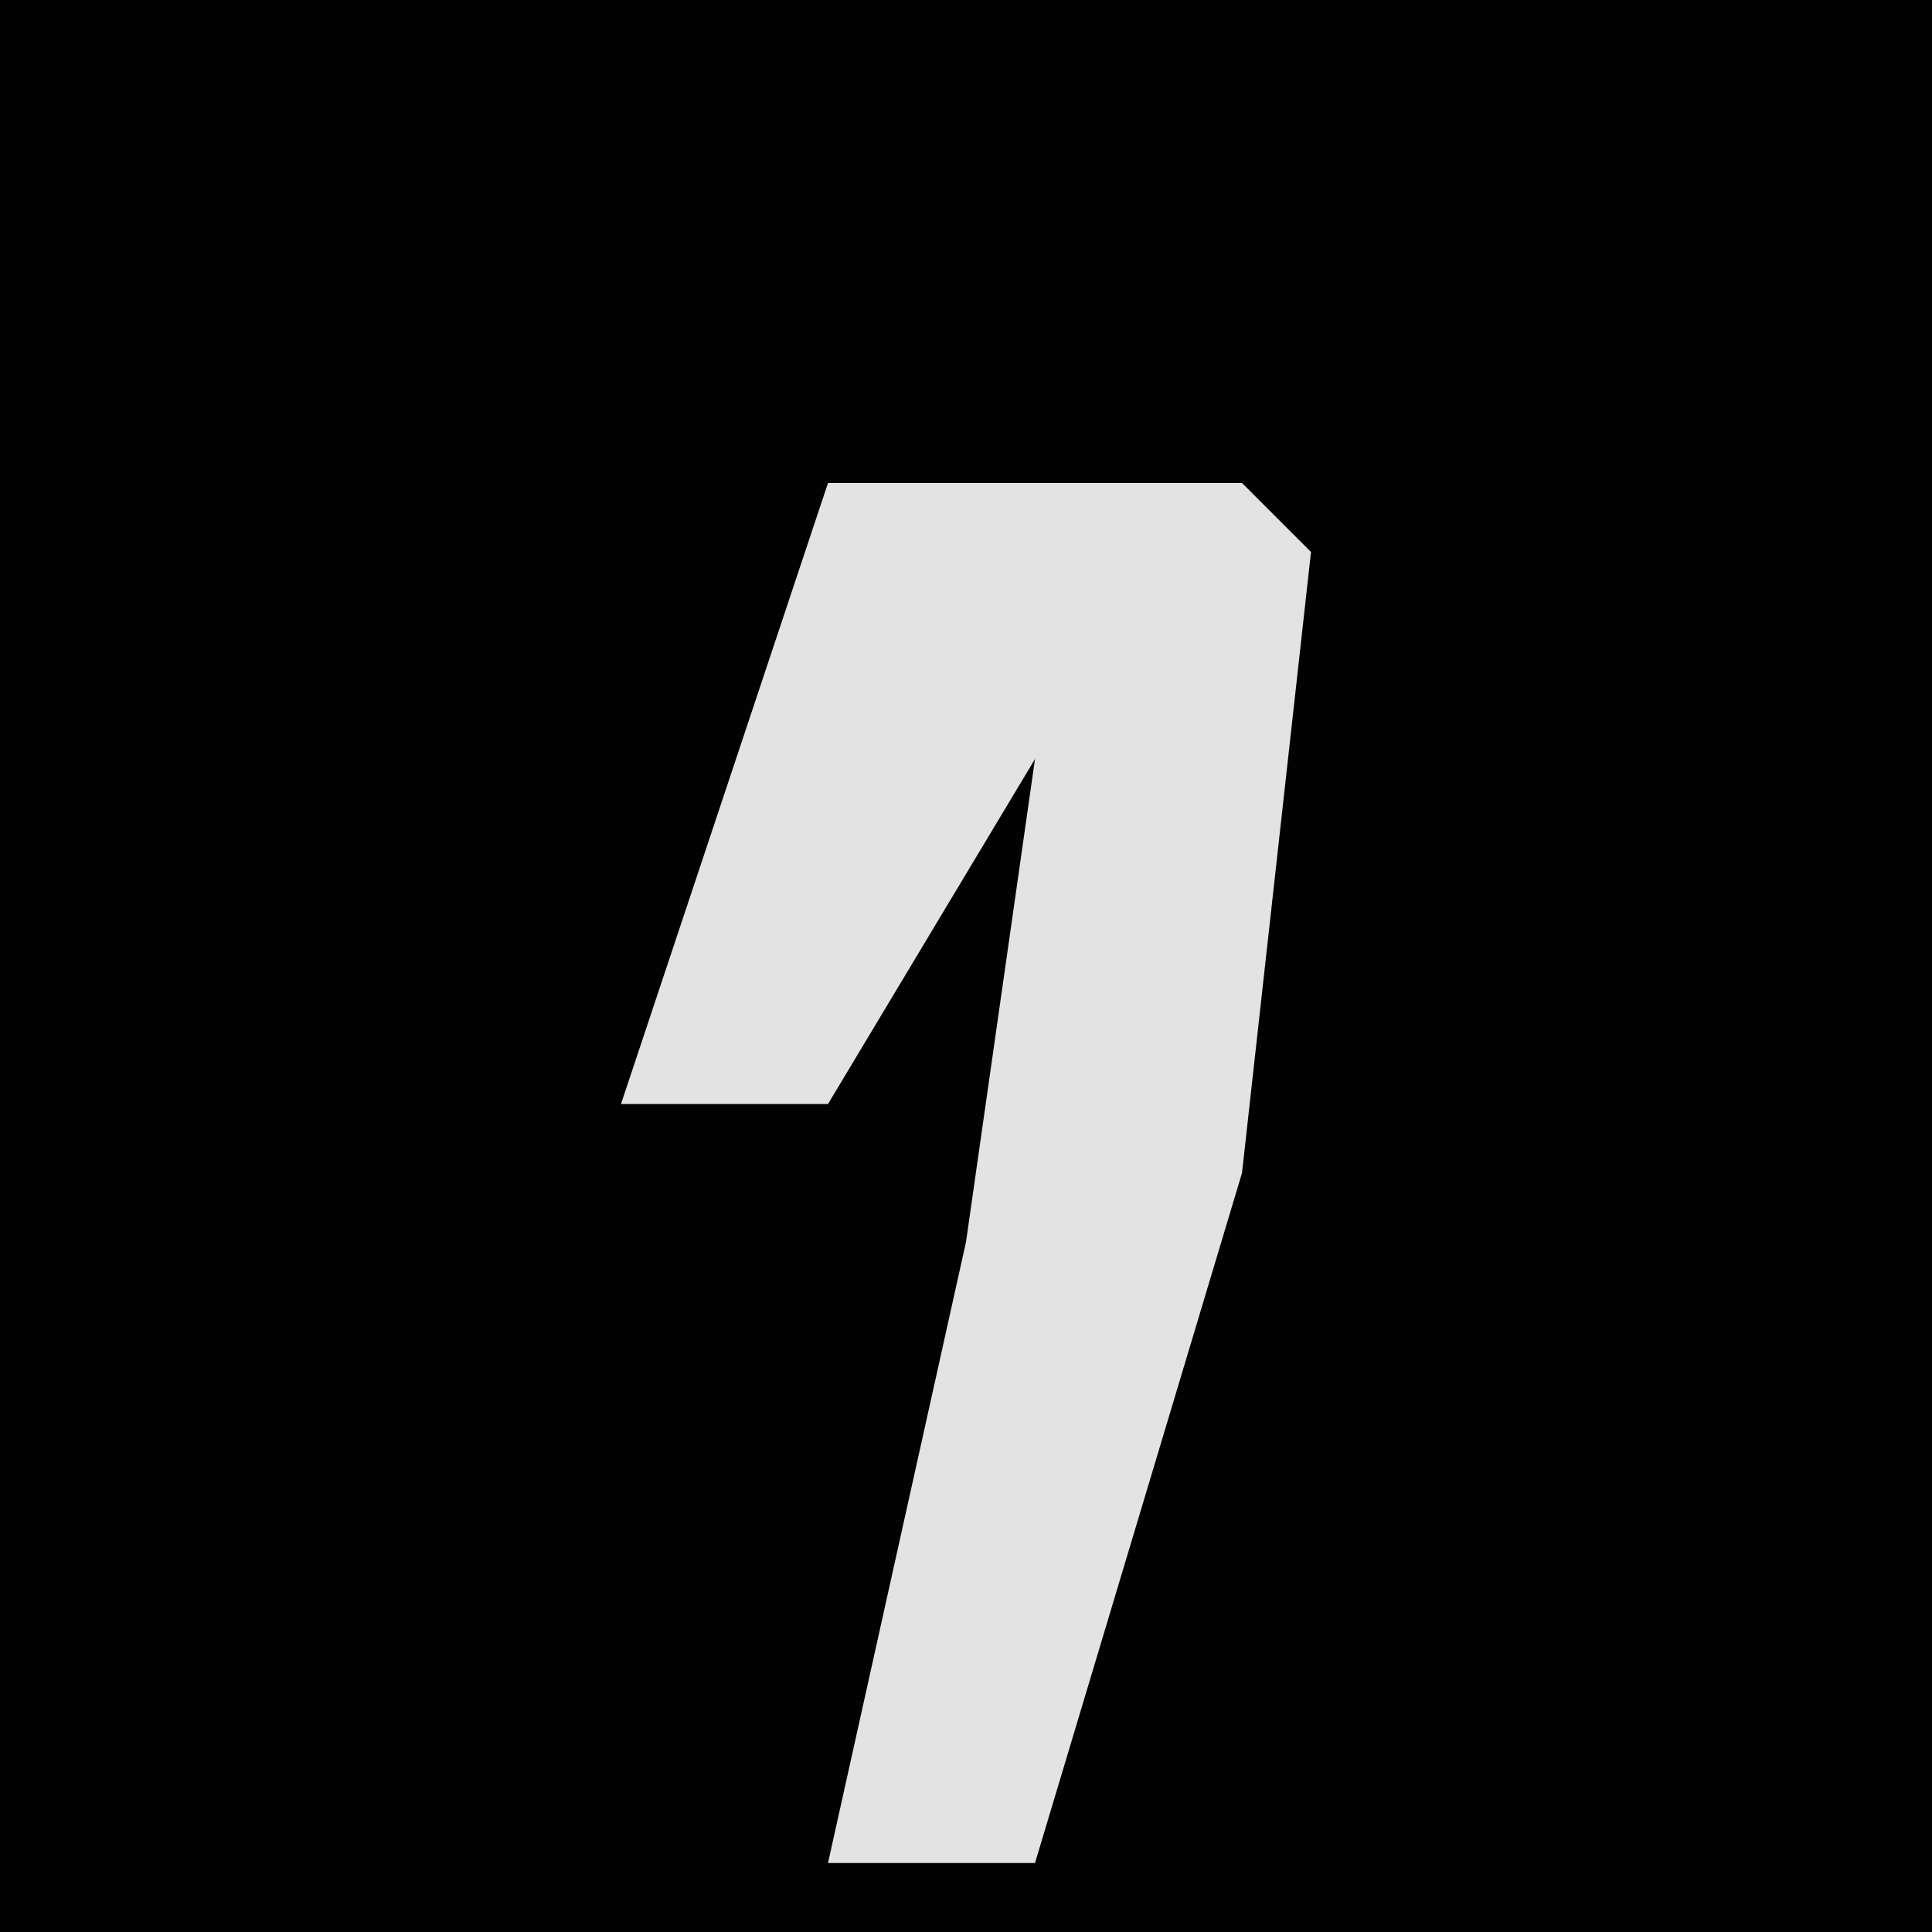 <?xml version="1.0" encoding="UTF-8"?>
<svg version="1.1" xmlns="http://www.w3.org/2000/svg" width="28" height="28">
<path d="M0,0 L28,0 L28,28 L0,28 Z " fill="#020202" transform="translate(0,0)"/>
<path d="M0,0 L6,0 L7,1 L6,10 L3,20 L0,20 L2,11 L3,4 L0,9 L-3,9 Z " fill="#E3E3E3" transform="translate(12,7)"/>
</svg>
